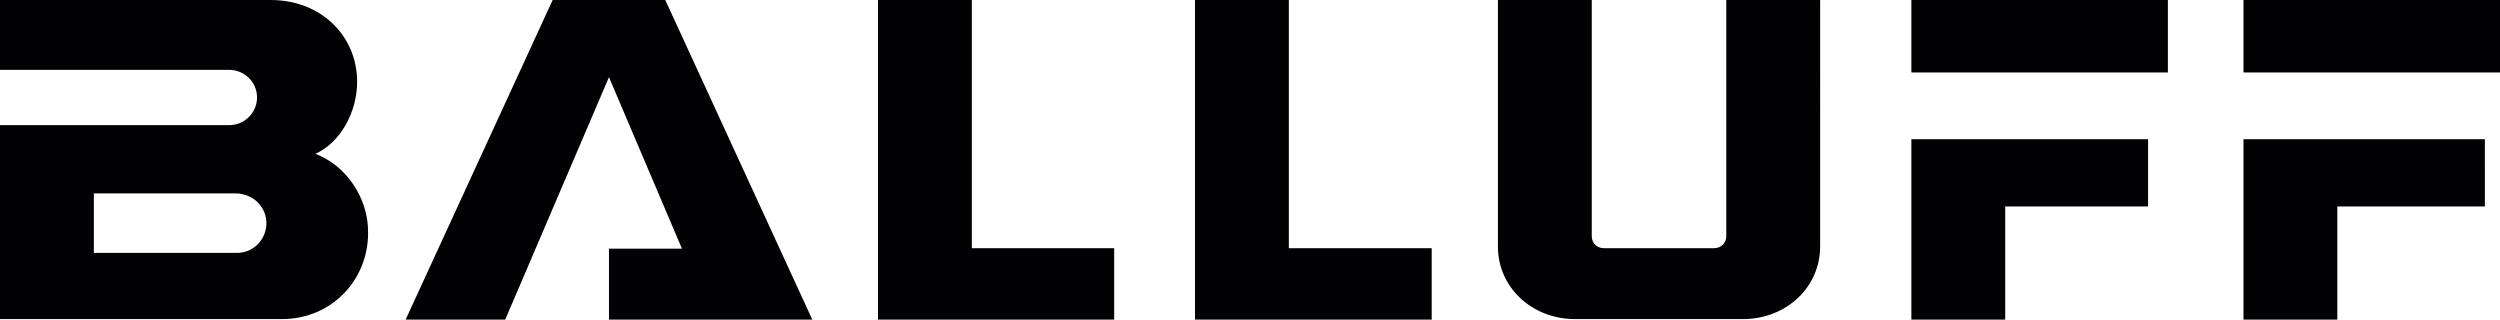 <?xml version="1.0" ?>
<svg xmlns="http://www.w3.org/2000/svg" viewBox="0 0 1454.055 185.891">
	<path fill="#020204" d="M183.462 89.458c14.252-6.369 24.261-23.957 24.261-41.849 0-26.381-20.622-47.608-50.34-47.608H.001v40.636H133.73c8.792.302 15.769 7.277 15.769 16.07 0 8.795-7.277 16.072-16.073 16.072H0v112.807h164.056c28.502 0 50.035-22.438 50.035-50.035.302-20.621-13.039-39.424-30.629-46.093zm-44.575 57.616H54.584v-34.57h82.18c1.211 0 2.729 0 3.335.305 8.491 1.213 14.859 8.49 14.859 16.98.001 9.096-6.974 16.678-16.071 17.285zM321.439.001l-85.516 185.89h57.922L354.19 44.88l42.453 99.769H354.19v41.242h118.265L386.94.001zM510.664.001v185.89h137.367v-41.547h-82.783V.001zM695.035.001v185.89h137.674v-41.547h-83.088V.001zM871.22.001v143.435c0 23.654 19.709 42.15 44.879 42.15h97.646c25.168 0 44.881-18.496 44.881-42.15V.001h-54.584v137.371c0 3.941-3.033 6.973-6.977 6.973h-64.287c-3.941 0-6.975-3.031-6.975-6.973V.001H871.22zM1111.693 80.967v104.924h54.584v-65.807h83.09V80.967zM1111.693.001h149.193v42.151h-149.193zM1304.857 80.967v104.924h54.584v-65.807h85.82V80.967zM1304.857.001h149.197v42.151h-149.197z"/>
</svg>